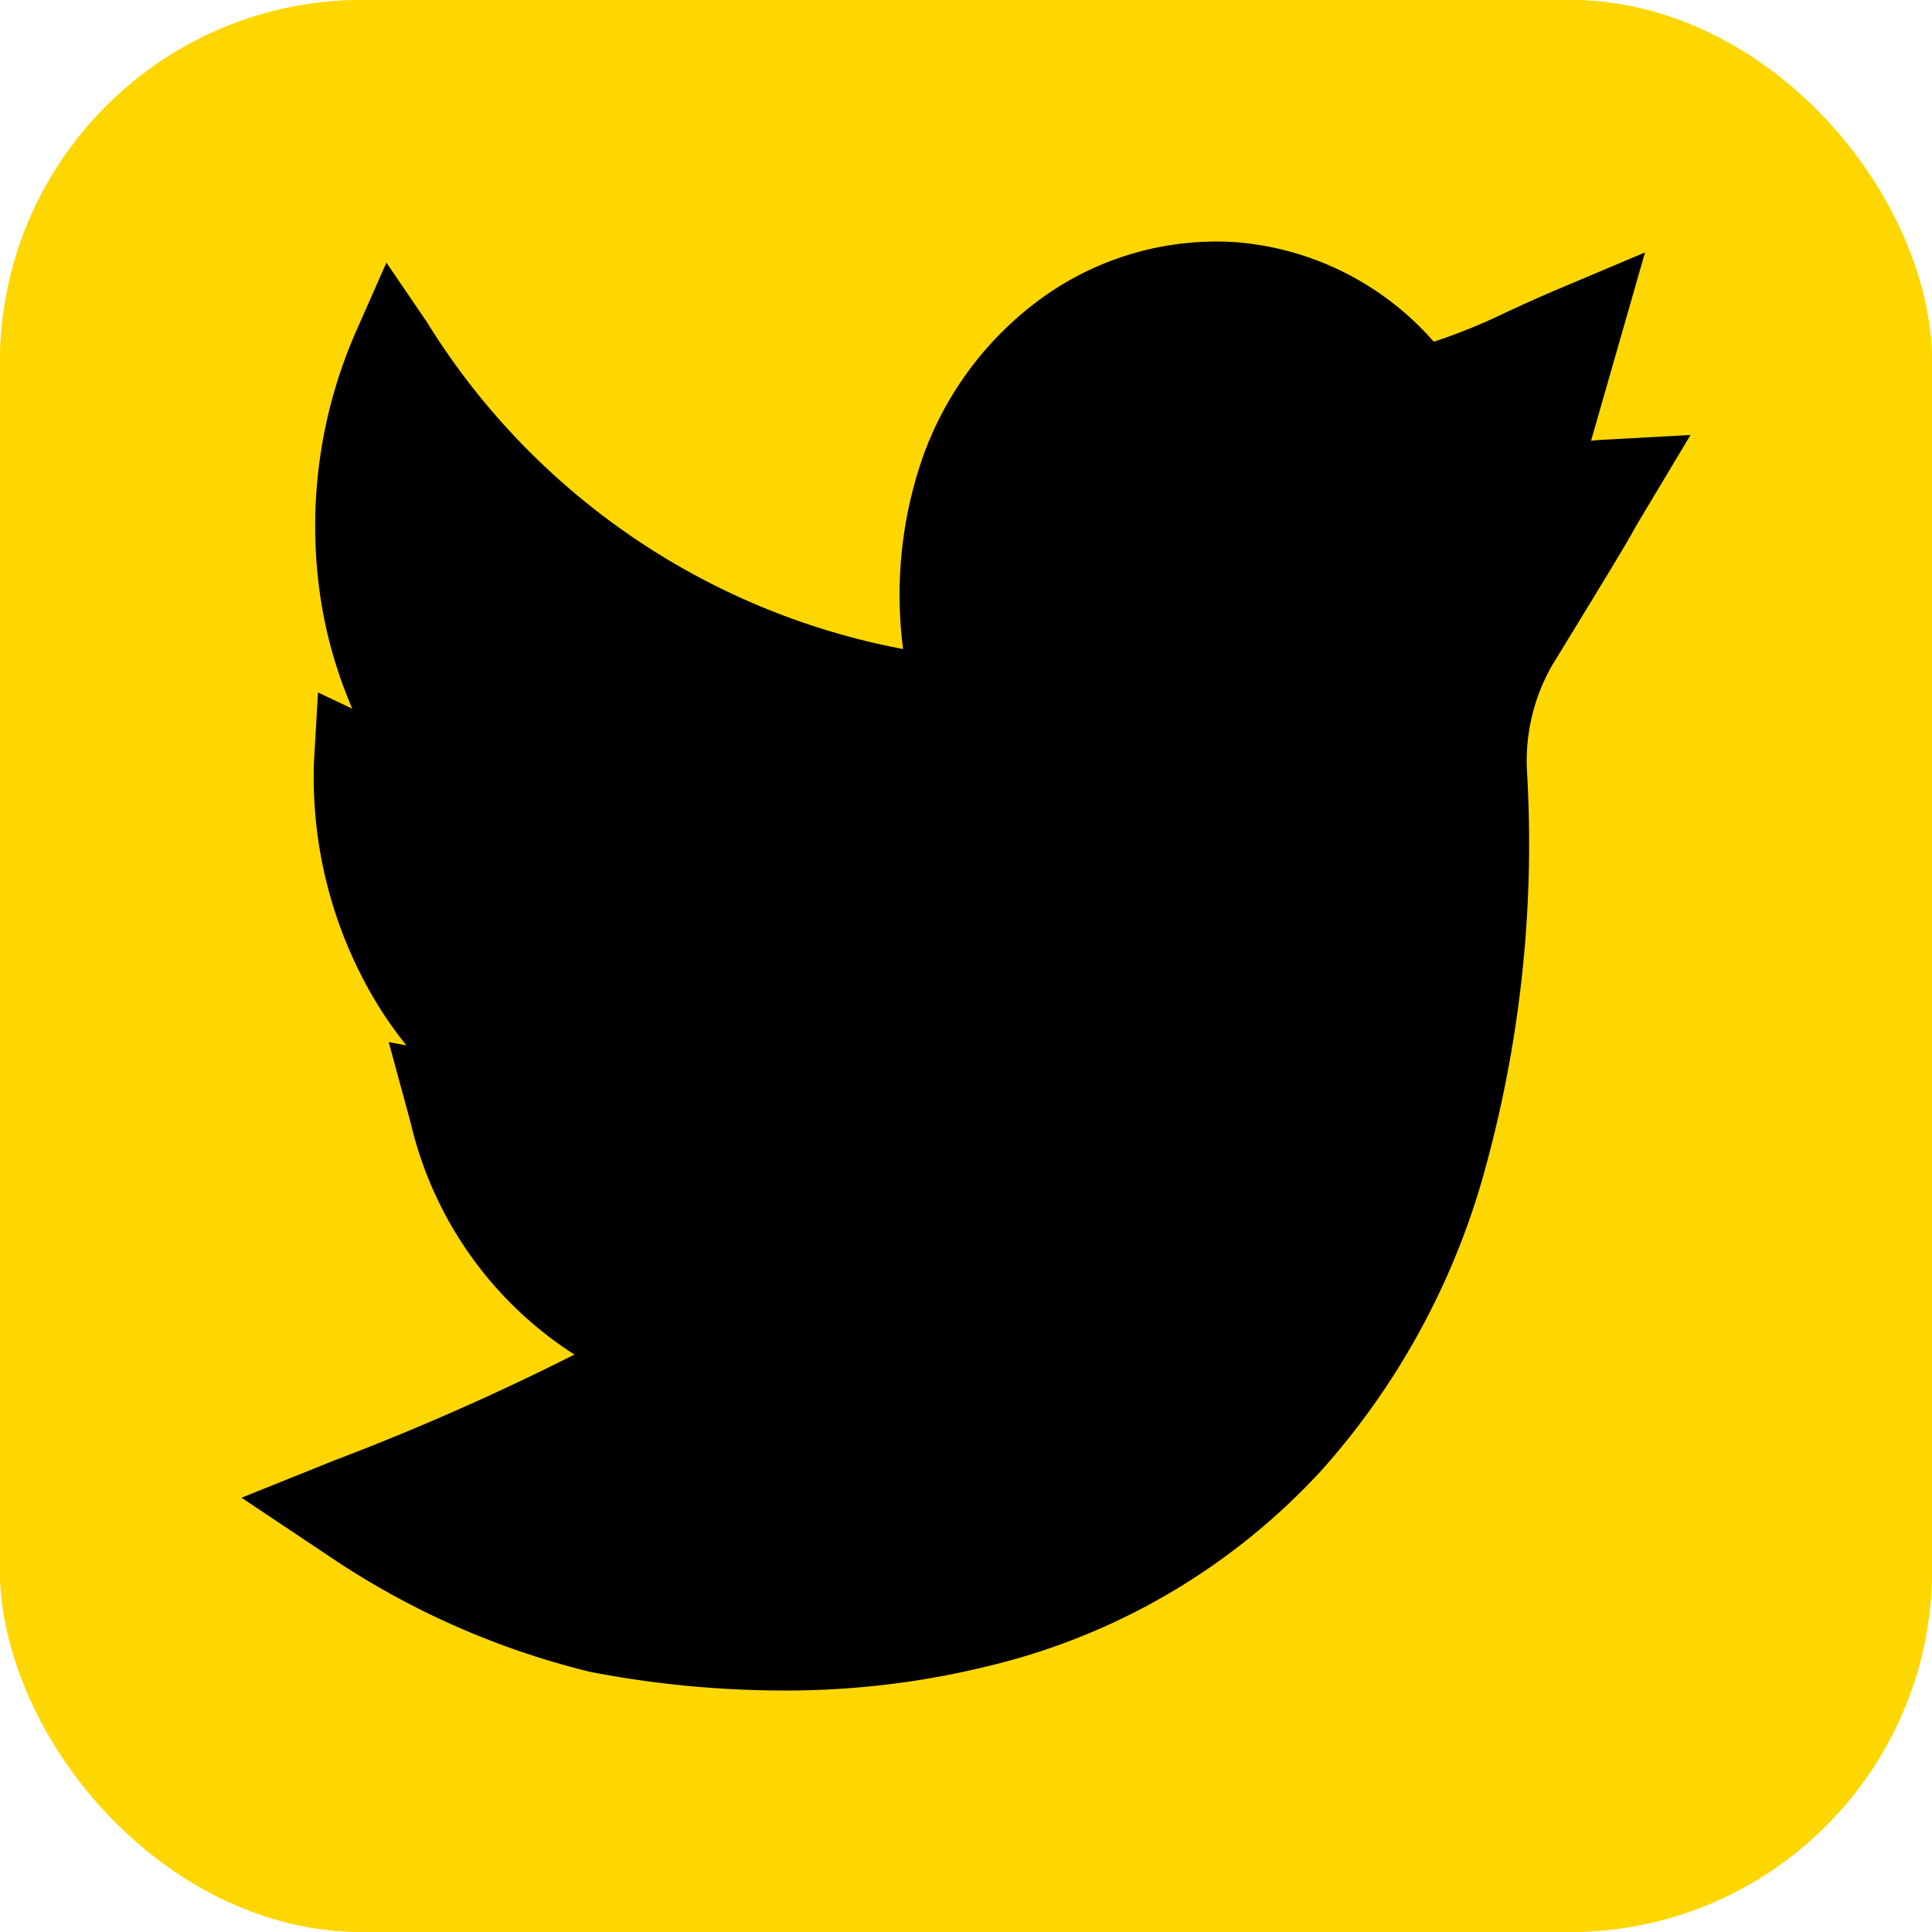 <svg xmlns="http://www.w3.org/2000/svg" width="32" height="32" viewBox="0 0 32 32">
  <g id="Group_9" data-name="Group 9" transform="translate(-97 -774)">
    <g id="Rectangle_23" data-name="Rectangle 23" transform="translate(97 774)" fill="gold" stroke="gold" stroke-width="1">
      <rect width="32" height="32" rx="6" stroke="none"/>
      <rect x="0.5" y="0.5" width="31" height="31" rx="5.5" fill="none"/>
    </g>
    <path id="twitter" d="M8.954,24a16.944,16.944,0,0,1-3.181-.309,13.378,13.378,0,0,1-4.351-1.935L0,20.807l1.54-.619a41.728,41.728,0,0,0,3.974-1.752A6.245,6.245,0,0,1,2.8,14.589L2.438,13.26l.294.055a6.464,6.464,0,0,1-.669-1.008A7.231,7.231,0,0,1,1.2,8.629l.067-1.16.568.269a7.479,7.479,0,0,1-.515-1.763A8.021,8.021,0,0,1,1.91,1.46L2.4.35l.662.971A11.858,11.858,0,0,0,10.958,6.75a6.959,6.959,0,0,1,.287-3.064,5.553,5.553,0,0,1,1.909-2.674,4.937,4.937,0,0,1,3.328-1A4.866,4.866,0,0,1,19.748,1.66a9.652,9.652,0,0,0,1.2-.488c.262-.121.56-.258.932-.414L23.247.181,22.353,3.3c.059-.006.12-.011.183-.015L24,3.205l-.865,1.445c-.05.083-.062.106-.08.139-.07.128-.157.288-1.344,2.226a3.184,3.184,0,0,0-.418,1.78,20.31,20.31,0,0,1-.752,6.772,12.392,12.392,0,0,1-2.633,4.765A10.941,10.941,0,0,1,12.4,23.588,14,14,0,0,1,8.954,24Zm0,0" transform="translate(101 778)"/>
  </g>
</svg>

